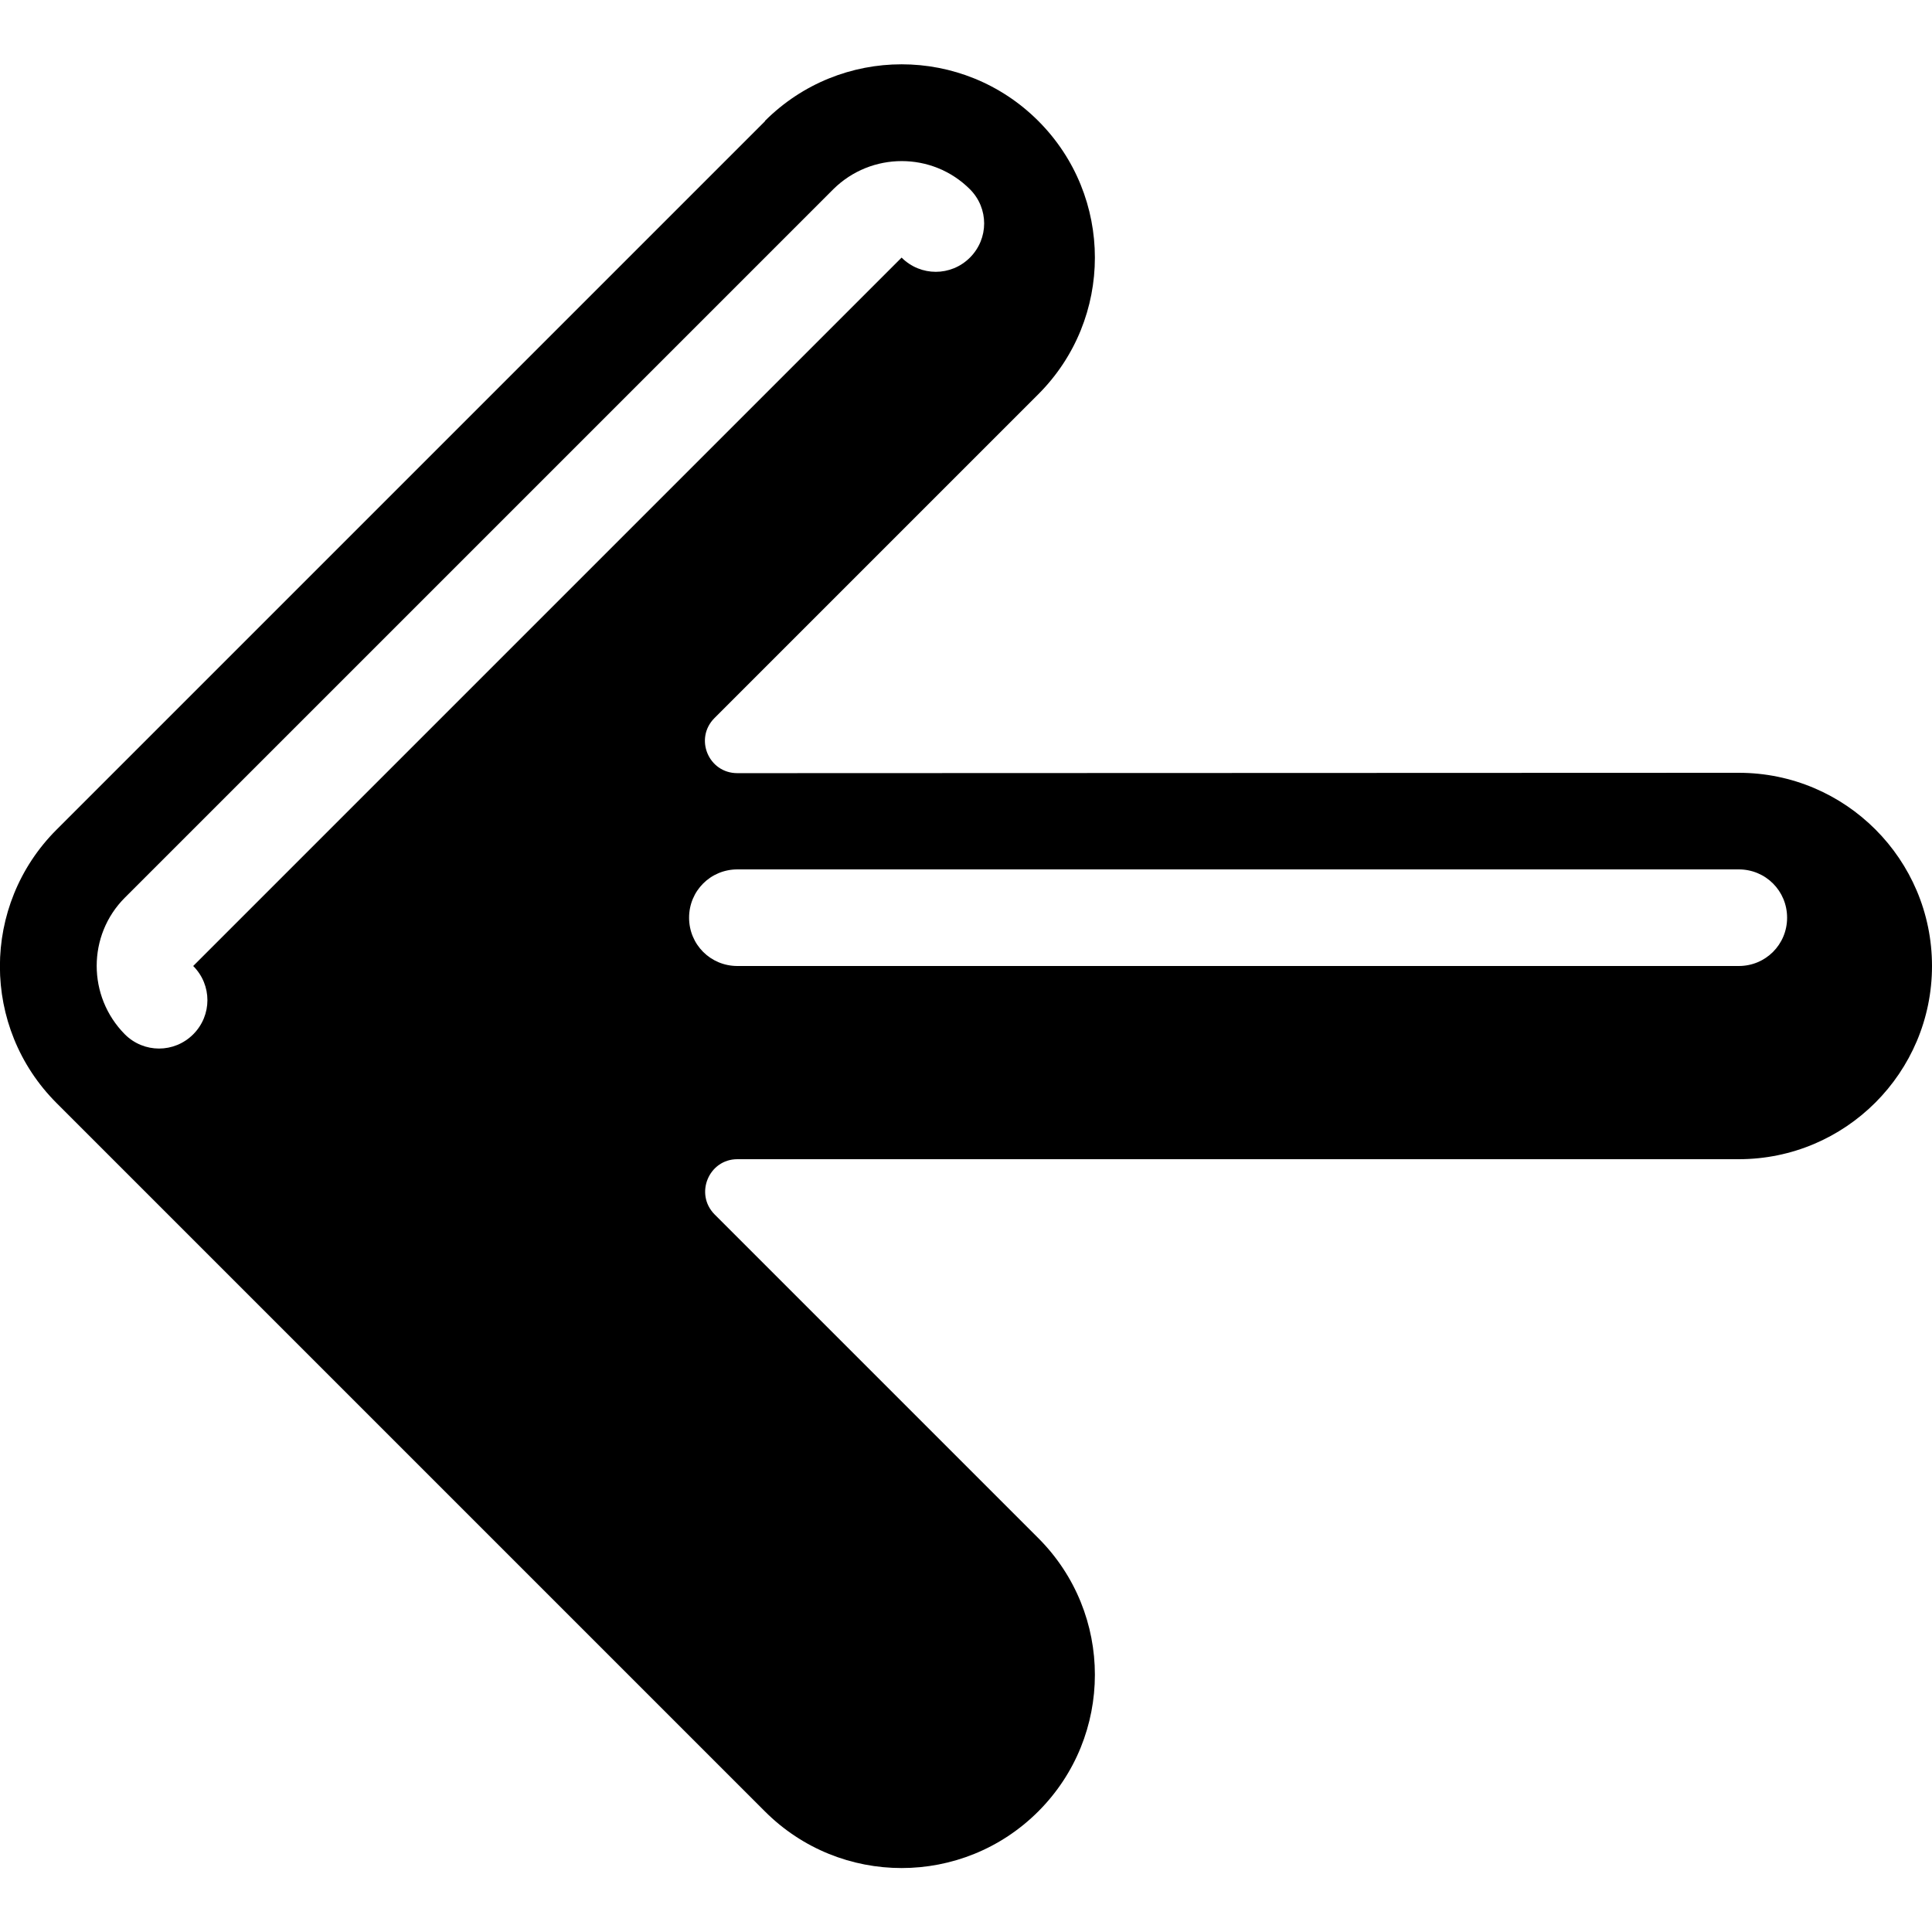 <svg xmlns="http://www.w3.org/2000/svg" viewBox="0 0 540 540"><!--! Font Awesome Pro 7.1.0 by @fontawesome - https://fontawesome.com License - https://fontawesome.com/license (Commercial License) Copyright 2025 Fonticons, Inc. --><path fill="currentColor" d="M213.8 33.8c21.1-21.1 55.3-21.1 76.4 0s21.1 55.3 0 76.4l-90.5 90.5c-5.7 5.7-1.7 15.4 6.4 15.4L486 216c29.8 0 54 24.2 54 54s-24.2 54-54 54l-279.9 0c-8 0-12 9.7-6.4 15.4l90.5 90.5c21.1 21.1 21.1 55.3 0 76.4s-55.3 21.1-76.4 0l-198-198c-21.1-21.1-21.1-55.3 0-76.4l198-198zM486 270c7.5 0 13.5-6 13.5-13.5S493.5 243 486 243l-279.9 0c-7.5 0-13.5 6-13.5 13.5s6 13.5 13.5 13.5L486 270zM252 72c5.3 5.3 13.8 5.3 19.1 0s5.3-13.8 0-19.1c-10.5-10.5-27.6-10.5-38.2 0l-198 198c-10.5 10.5-10.5 27.6 0 38.2 5.3 5.3 13.8 5.3 19.1 0s5.3-13.8 0-19.1L252 72z"/></svg>